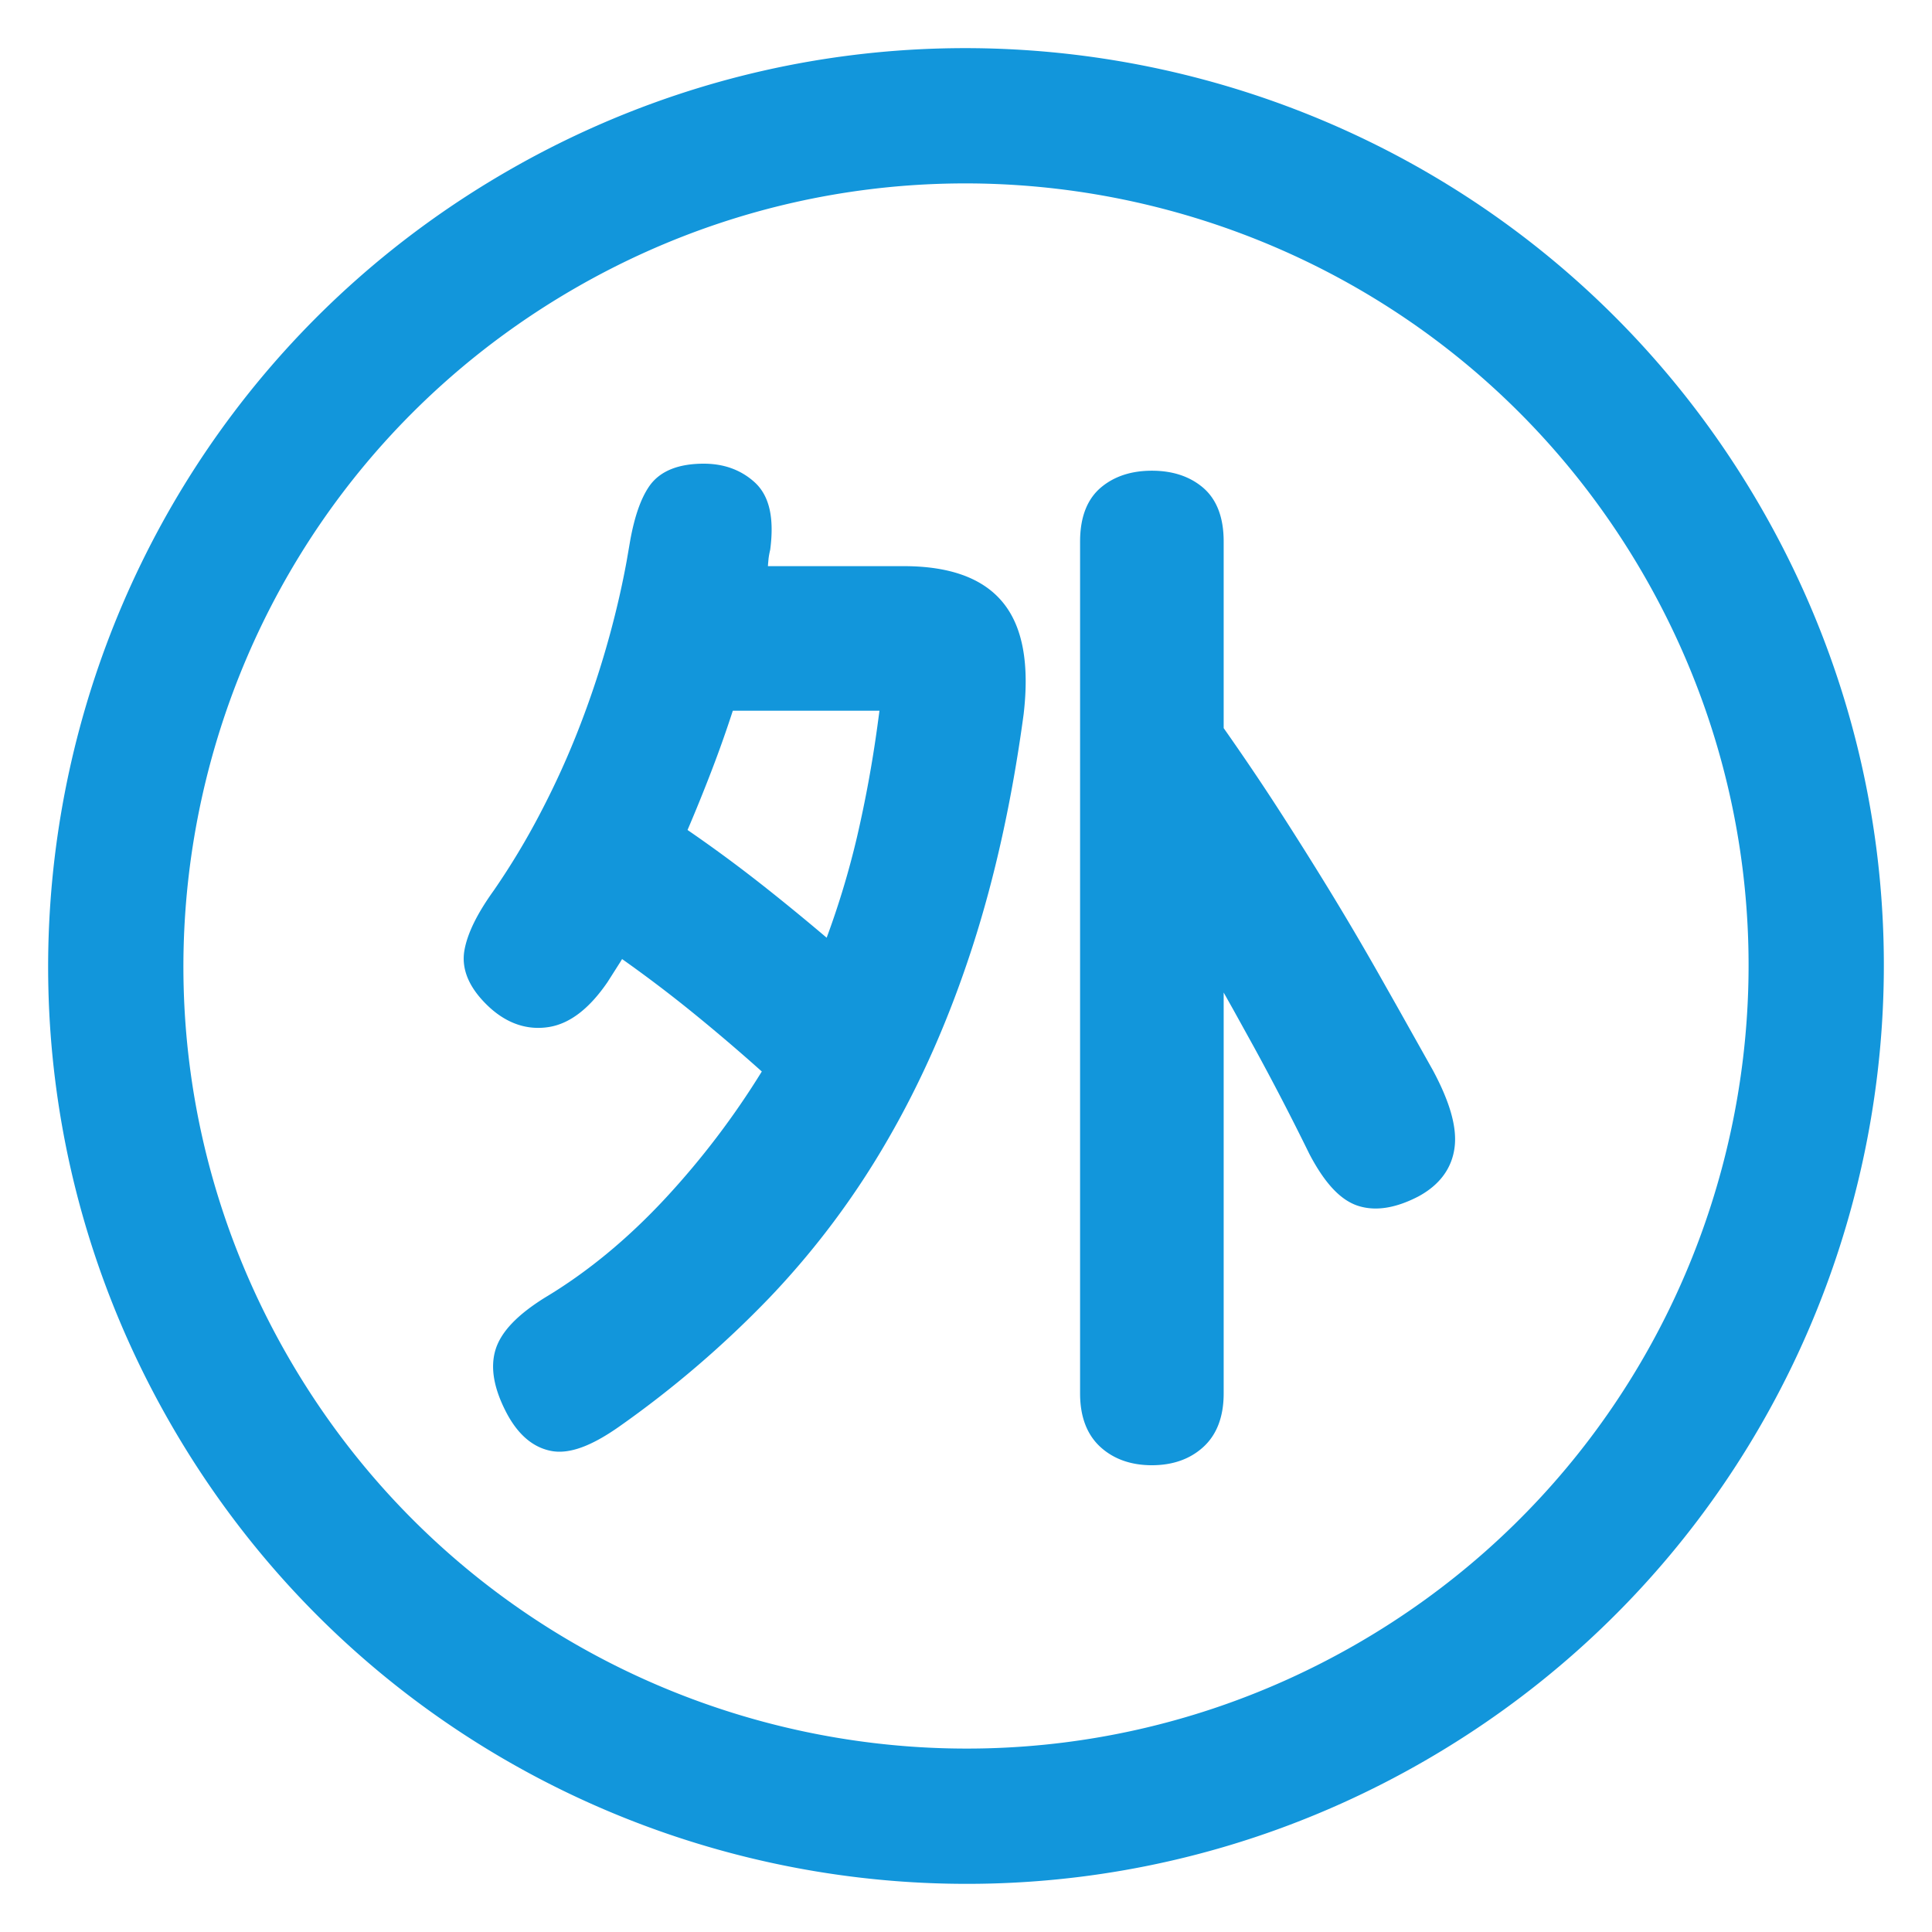 <?xml version="1.0" standalone="no"?><!DOCTYPE svg PUBLIC "-//W3C//DTD SVG 1.1//EN" "http://www.w3.org/Graphics/SVG/1.1/DTD/svg11.dtd"><svg t="1692885121086" class="icon" viewBox="0 0 1024 1024" version="1.1" xmlns="http://www.w3.org/2000/svg" p-id="7223" xmlns:xlink="http://www.w3.org/1999/xlink" width="64" height="64"><path d="M933.233 268.8c134.318 232.643 54.61 530.125-178.033 664.433C522.557 1067.551 225.075 987.853 90.767 755.2-43.551 522.557 36.147 225.075 268.8 90.767 501.443-43.551 798.925 36.147 933.233 268.8zM304.64 152.842C106.291 267.366 38.318 521.001 152.842 719.36 267.366 917.709 521.001 985.682 719.36 871.158 917.709 756.634 985.682 502.999 871.158 304.64 756.634 106.291 502.999 38.318 304.64 152.842z m305.879 96.645c10.834 0 19.937 2.929 26.993 8.878 7.475 6.318 11.059 16.046 11.059 28.641v98.898c10.547 15.022 20.193 29.297 28.938 42.844a2117.704 2117.704 0 0 1 26.726 42.476 1588.705 1588.705 0 0 1 26.481 44.954l10.281 18.176 18.555 33.075c8.796 16.456 12.718 29.798 11.438 40.448-1.352 11.315-7.967 20.204-19.261 26.286-11.837 6.124-22.487 7.946-31.816 4.987-9.492-3.011-17.848-12.186-25.836-27.361a1419.028 1419.028 0 0 0-29.665-57.221l-10.588-19.149-5.253-9.359v212.49c0 12.186-3.553 21.842-10.875 28.467-7.066 6.42-16.251 9.585-27.177 9.585s-20.101-3.174-27.177-9.574c-7.322-6.636-10.875-16.302-10.875-28.477V287.007c0-12.595 3.584-22.323 11.069-28.641 7.066-5.949 16.148-8.878 26.982-8.878zM373.043 245.76c10.609 0 19.702 3.287 26.931 9.851 7.926 7.219 10.445 19.046 8.243 35.799-0.399 1.597-0.696 3.236-0.87 4.69l-0.256 2.775-0.082 1.198h71.997c24.33 0 42.086 6.318 52.695 19.436 10.486 12.943 13.916 32.614 10.854 58.982-6.093 45.138-15.145 86.282-27.177 123.453-12.042 37.212-26.972 71.219-44.81 102.021a437.637 437.637 0 0 1-62.525 83.63 547.932 547.932 0 0 1-79.872 68.536c-14.582 10.25-26.409 14.776-36.106 12.882-9.626-1.874-17.398-8.643-23.327-19.651-6.84-12.872-9.062-24.197-6.124-33.925 2.929-9.656 11.776-18.708 26.337-27.761 22.477-13.486 43.786-31.068 63.928-52.777a431.831 431.831 0 0 0 50.893-66.98 1003.909 1003.909 0 0 0-37.888-32.256 706.652 706.652 0 0 0-36.168-27.341l-1.004 1.659-6.728 10.578c-9.533 13.896-19.835 22.016-31.16 23.798-11.295 1.772-21.873-1.802-31.263-10.332-10.516-9.677-15.299-19.937-13.373-30.515 1.638-9.042 6.871-19.507 15.534-31.56a386.458 386.458 0 0 0 24.832-41.308 442.778 442.778 0 0 0 20.961-46.367 496.23 496.23 0 0 0 15.749-48.026c3.645-13.414 6.615-26.46 8.909-39.055l1.905-11.059c2.273-12.349 5.489-21.709 9.871-28.17C349.563 249.651 359.526 245.76 373.033 245.76z m93.092 130.949H388.403a630.641 630.641 0 0 1-11.602 32.686 893.747 893.747 0 0 1-12.39 30.515 754.217 754.217 0 0 1 37.55 27.546c11.571 9.062 23.634 18.913 36.188 29.553a450.724 450.724 0 0 0 16.046-53.238 650.066 650.066 0 0 0 10.844-58.941l1.096-8.12z" fill="#1296db" p-id="7224"></path></svg>